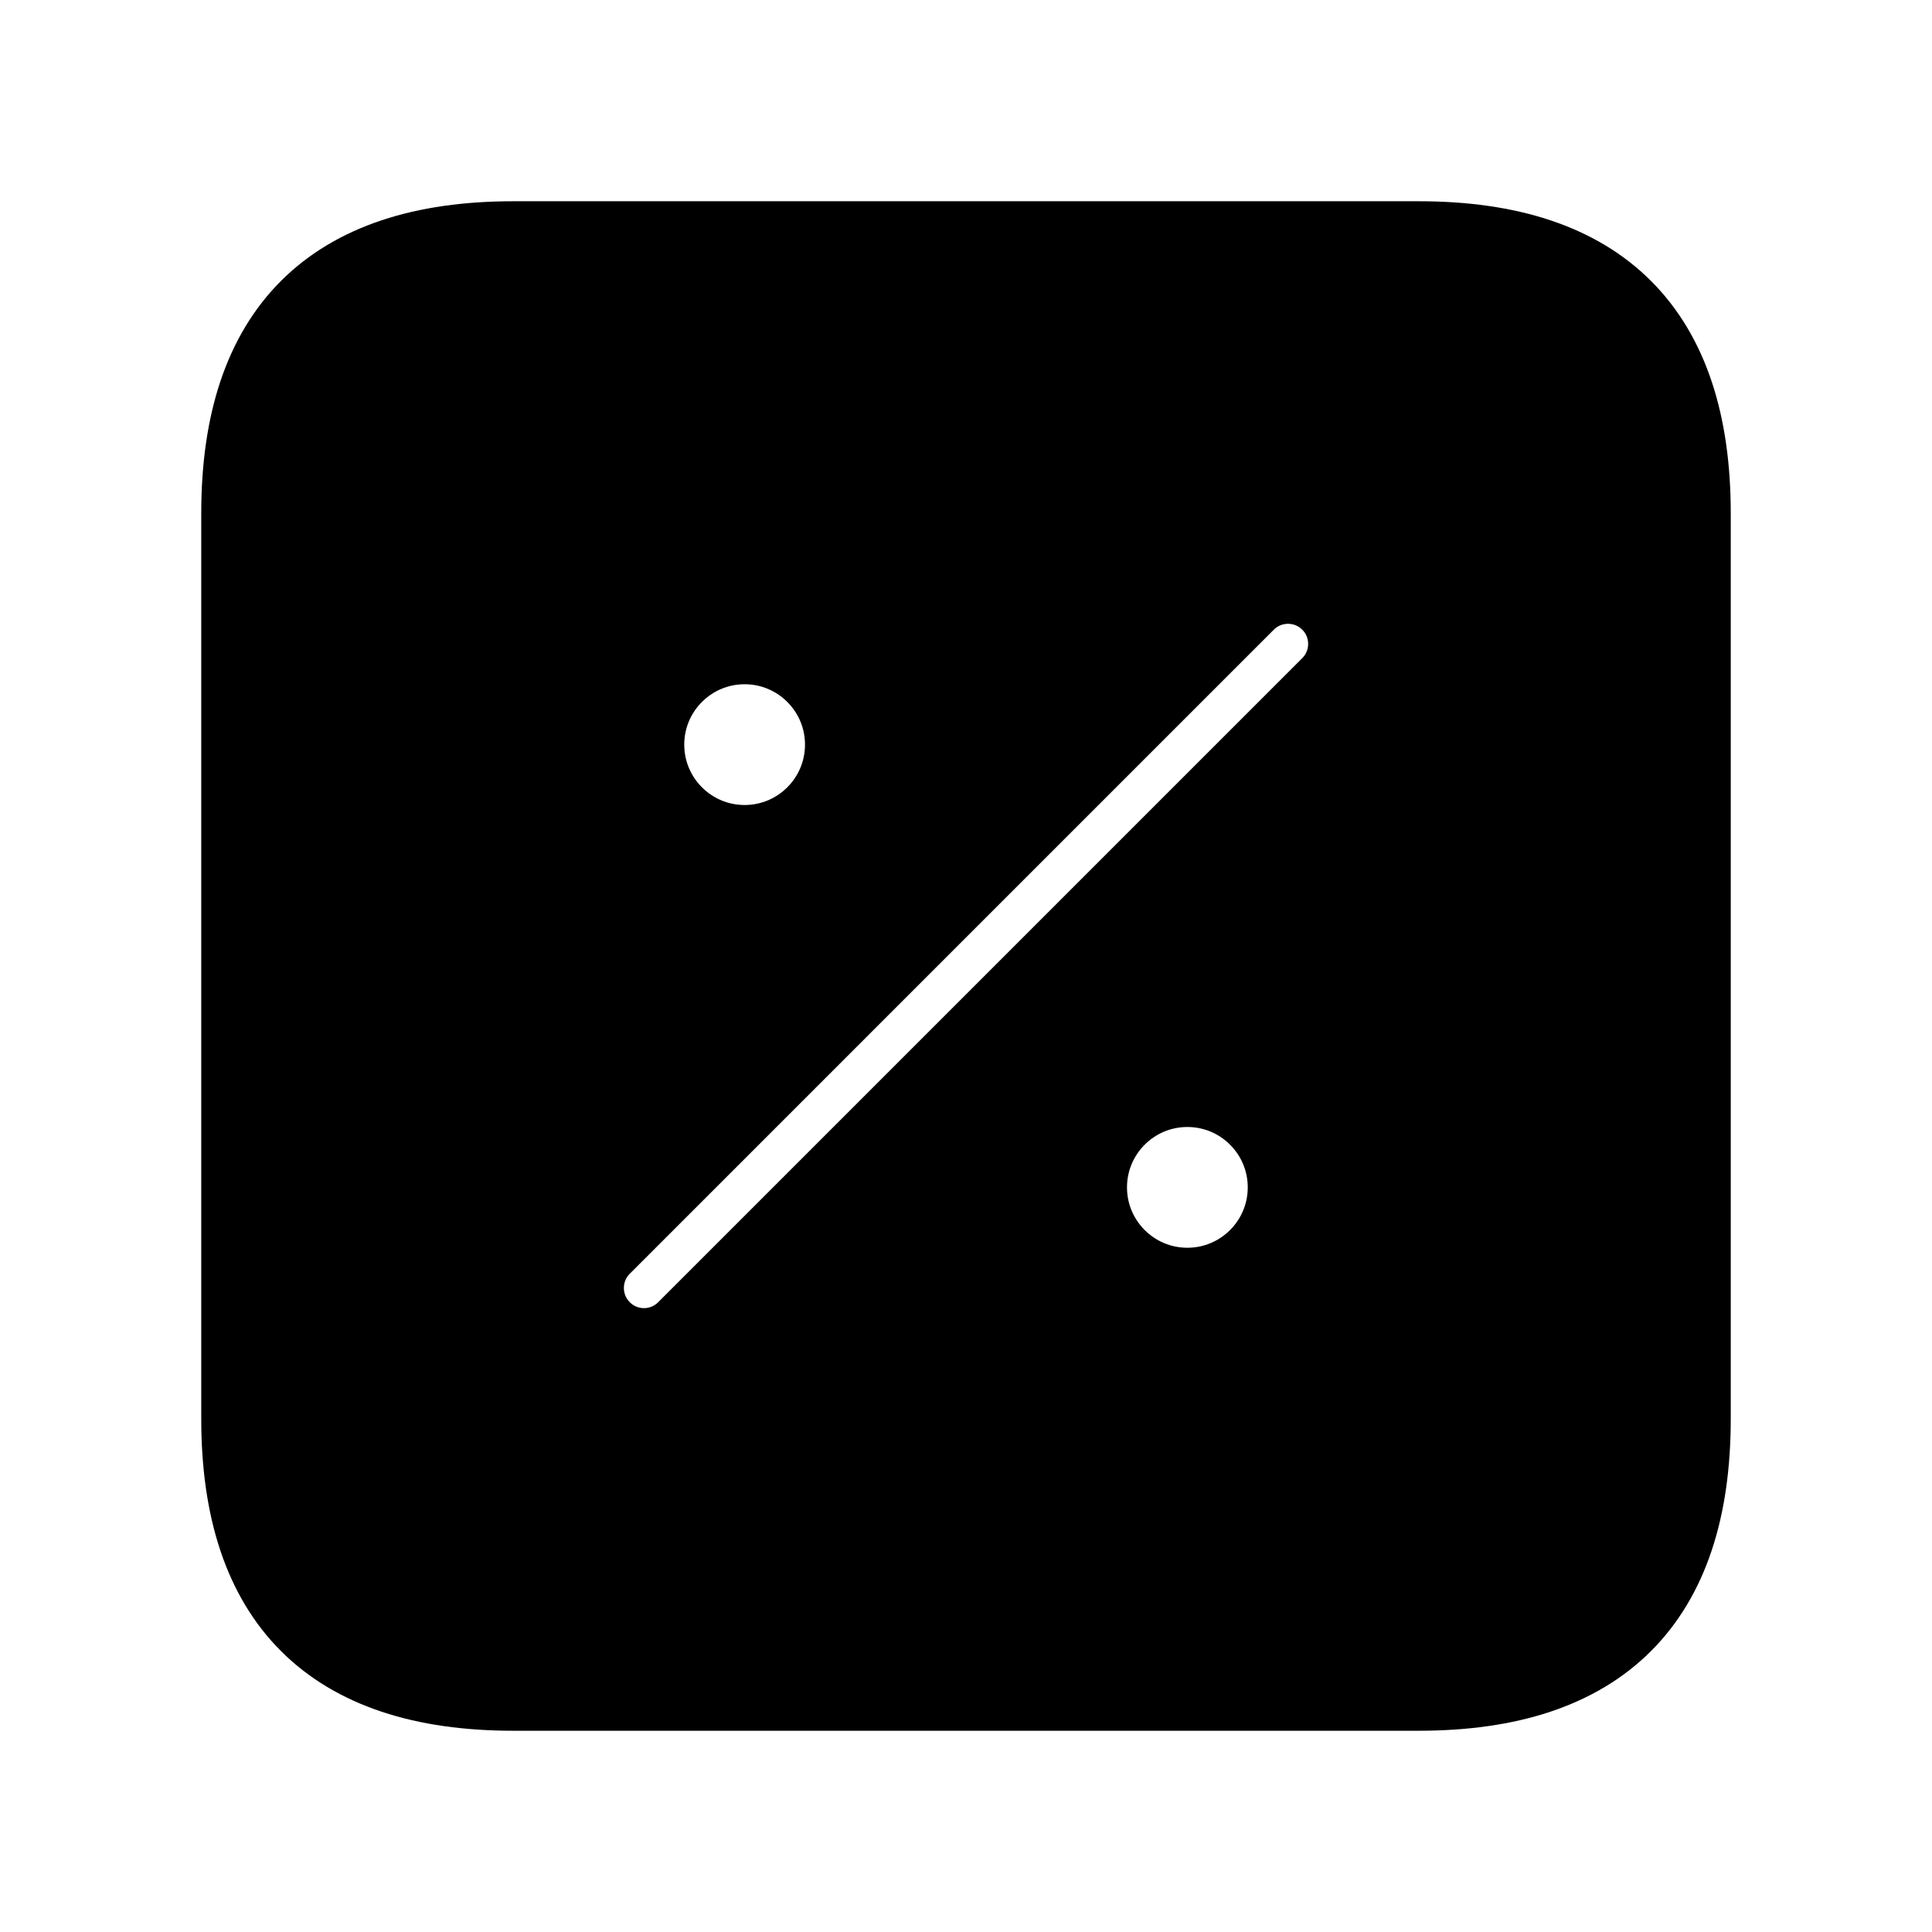 <svg viewBox="0 0 24 24" fill="currentColor" stroke="currentColor" xmlns="http://www.w3.org/2000/svg">
<path d="M17.625 3H6.375C4.125 3 3 4.125 3 6.375V17.625C3 19.875 4.125 21 6.375 21H17.625C19.875 21 21 19.875 21 17.625V6.375C21 4.125 19.875 3 17.625 3ZM9.25 8C9.94 8 10.5 8.56 10.5 9.25C10.5 9.94 9.94 10.5 9.25 10.5C8.56 10.5 8 9.94 8 9.25C8 8.56 8.56 8 9.25 8ZM14.75 16C14.06 16 13.5 15.44 13.5 14.75C13.5 14.06 14.06 13.5 14.75 13.5C15.44 13.5 16 14.06 16 14.75C16 15.44 15.44 16 14.75 16ZM16.53 8.53L8.53 16.53C8.384 16.676 8.192 16.75 8 16.75C7.808 16.75 7.616 16.677 7.47 16.53C7.177 16.237 7.177 15.762 7.47 15.469L15.47 7.469C15.763 7.176 16.238 7.176 16.531 7.469C16.824 7.762 16.823 8.237 16.53 8.53Z" />
</svg>
